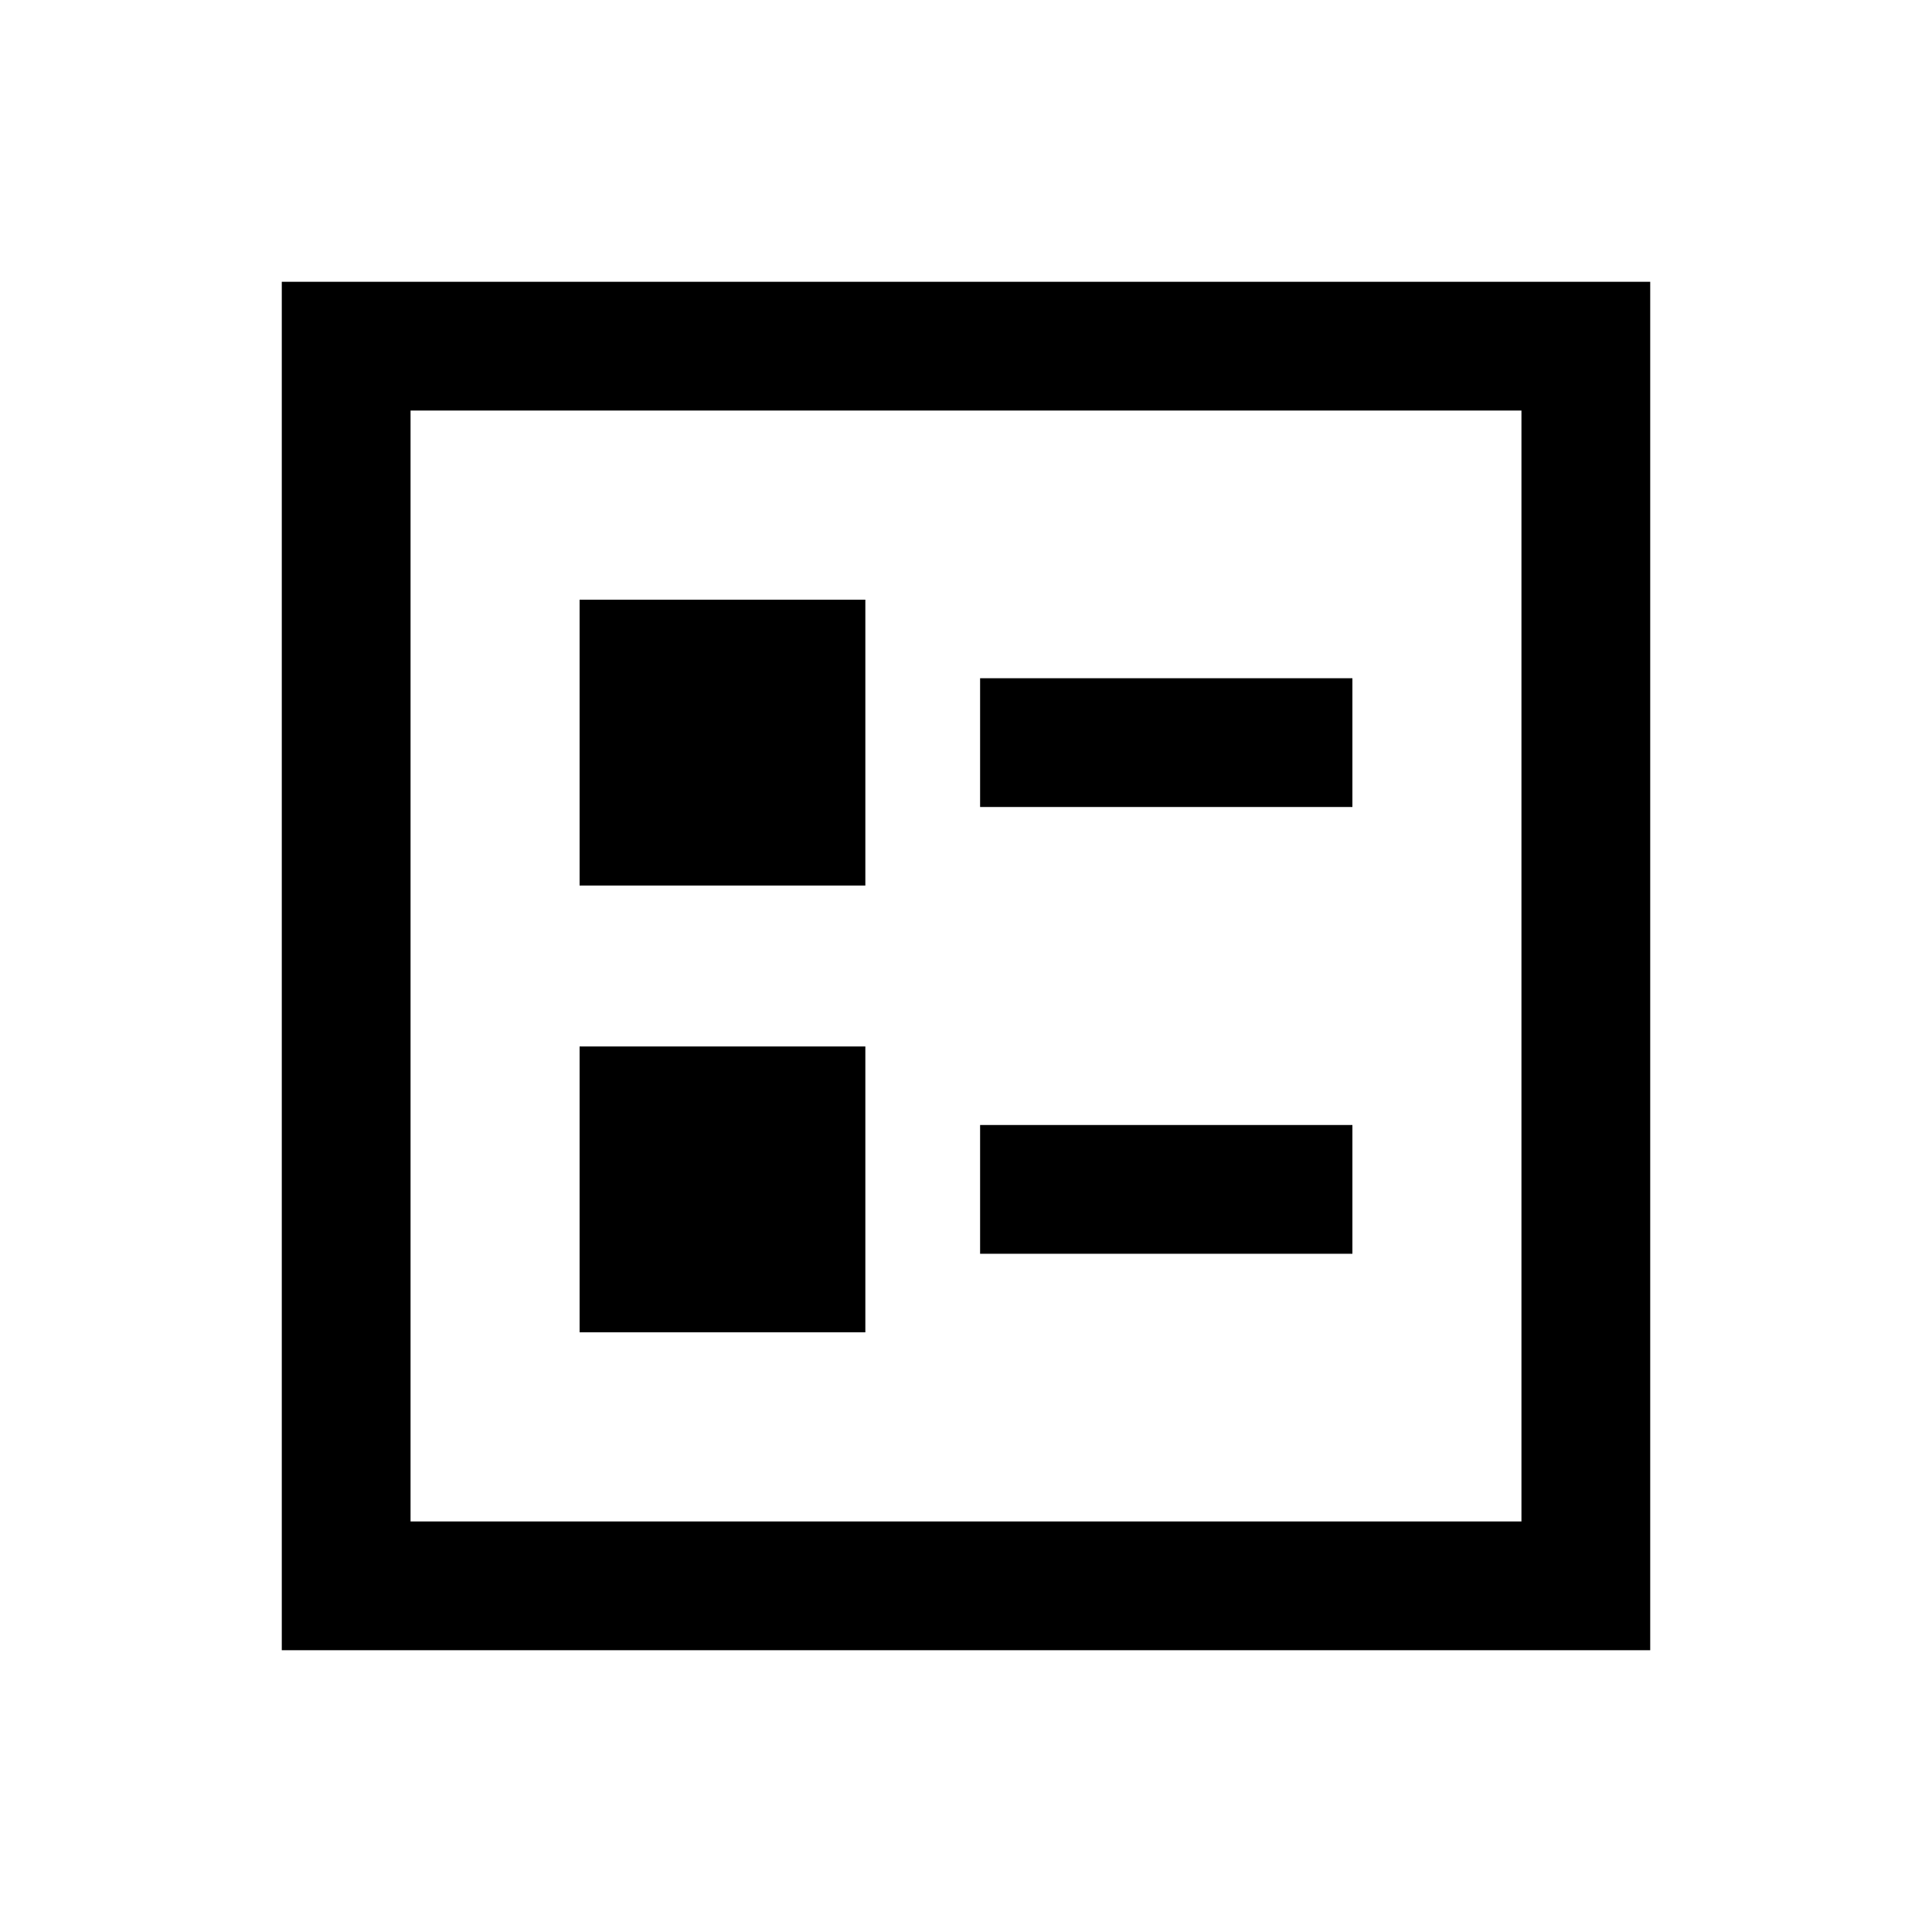 <svg xmlns="http://www.w3.org/2000/svg" height="20" width="20"><path d="M10.146 8.354H14V7.021h-3.854Zm0 4.625H14v-1.333h-3.854ZM6 9.167h2.958V6.208H6Zm0 4.625h2.958v-2.959H6Zm-3.083 3.291V2.917h14.166v14.166ZM4.25 15.75h11.5V4.25H4.25Zm0 0V4.25v11.5Z"/></svg>